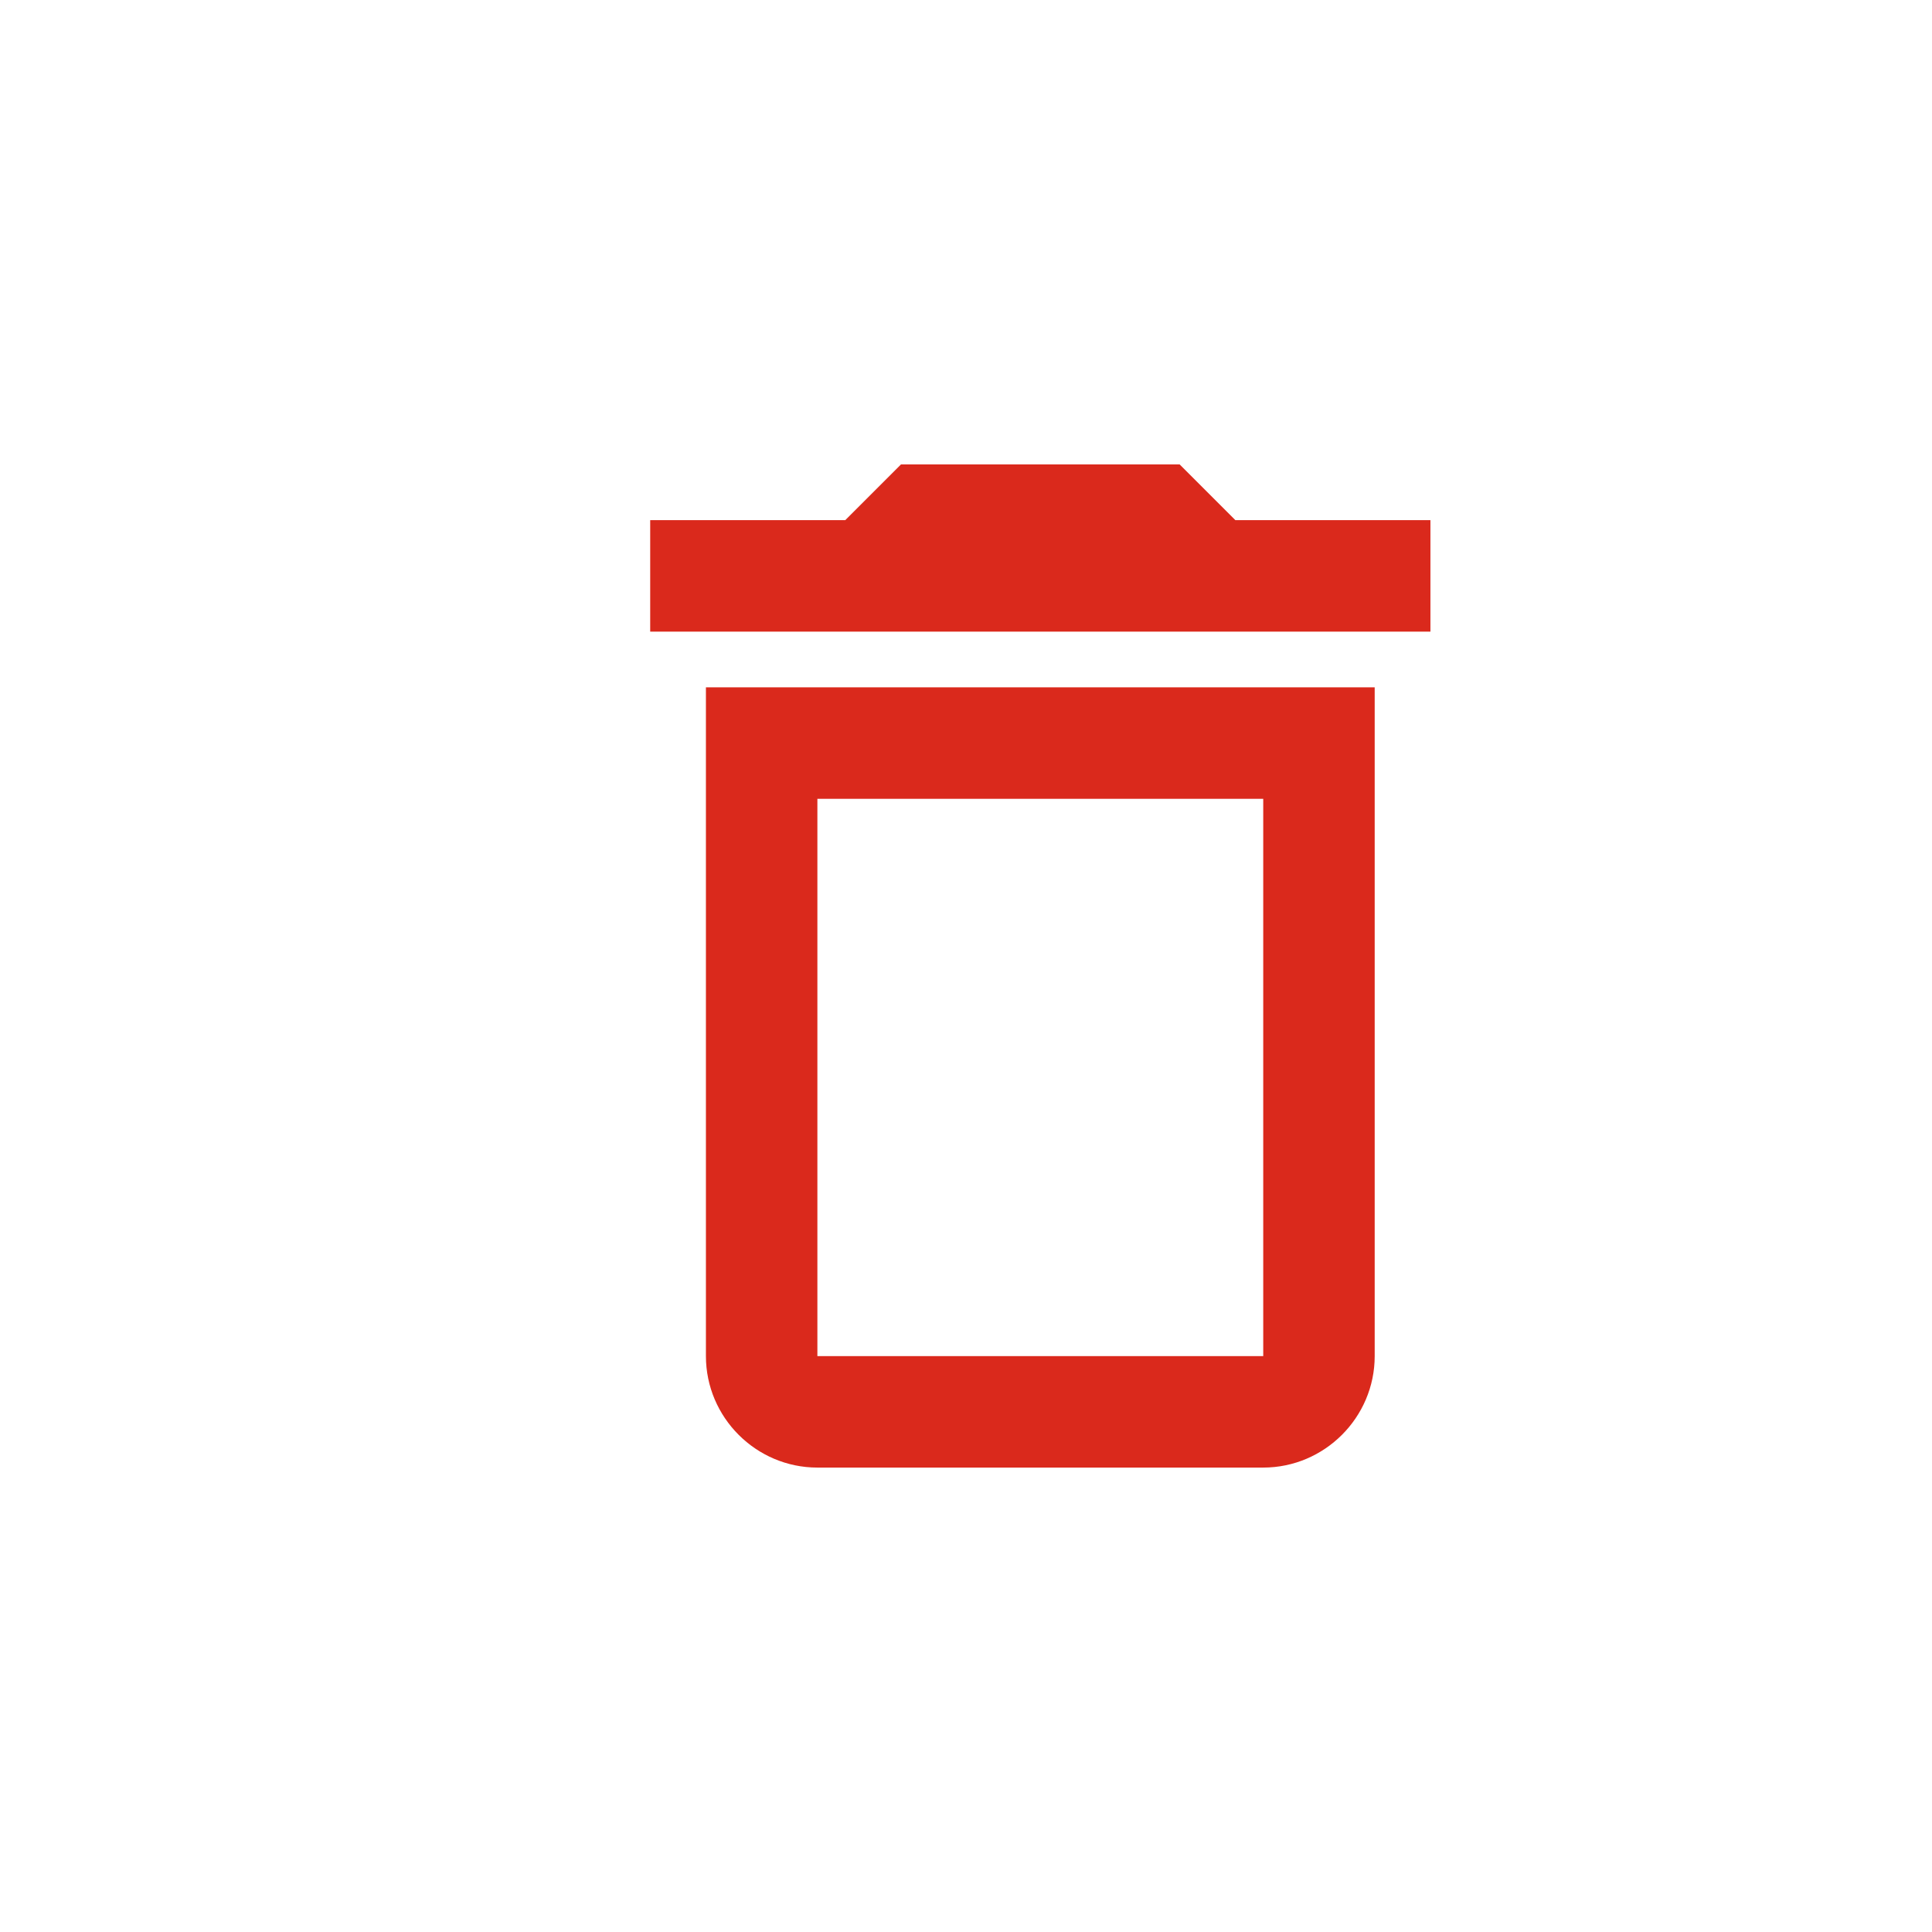 <svg width="100%" height="100%" viewBox="0 0 26 26" fill="none" xmlns="http://www.w3.org/2000/svg">
<g filter="url(#filter0_delete)">
<circle cx="14" cy="13" r="9" fill="white" fill-opacity="0.7"/>
</g>
<path d="M9.5 18.25C9.5 19.075 10.175 19.75 11 19.75H17C17.825 19.75 18.5 19.075 18.5 18.25V9.25H9.5V18.25ZM11 10.75H17V18.25H11V10.75ZM16.625 7L15.875 6.25H12.125L11.375 7H8.75V8.5H19.25V7H16.625Z" fill="#DA291C"/>
<defs>
<filter id="filter0_delete" x="0" y="0" width="26" height="26" filterUnits="userSpaceOnUse" color-interpolation-filters="sRGB">
<feFlood flood-opacity="0" result="BackgroundImageFixDelete"/>
<feColorMatrix in="SourceAlpha" type="matrix" values="0 0 0 0 0 0 0 0 0 0 0 0 0 0 0 0 0 0 127 0"/>
<feOffset dy="1"/>
<feGaussianBlur stdDeviation="2.5"/>
<feColorMatrix type="matrix" values="0 0 0 0 0 0 0 0 0 0 0 0 0 0 0 0 0 0 0.25 0"/>
<feBlend mode="normal" in2="BackgroundImageFixDelete" result="effect1_dropShadow"/>
<feBlend mode="normal" in="SourceGraphic" in2="effect1_dropShadow" result="shape"/>
</filter>
</defs>
</svg>
